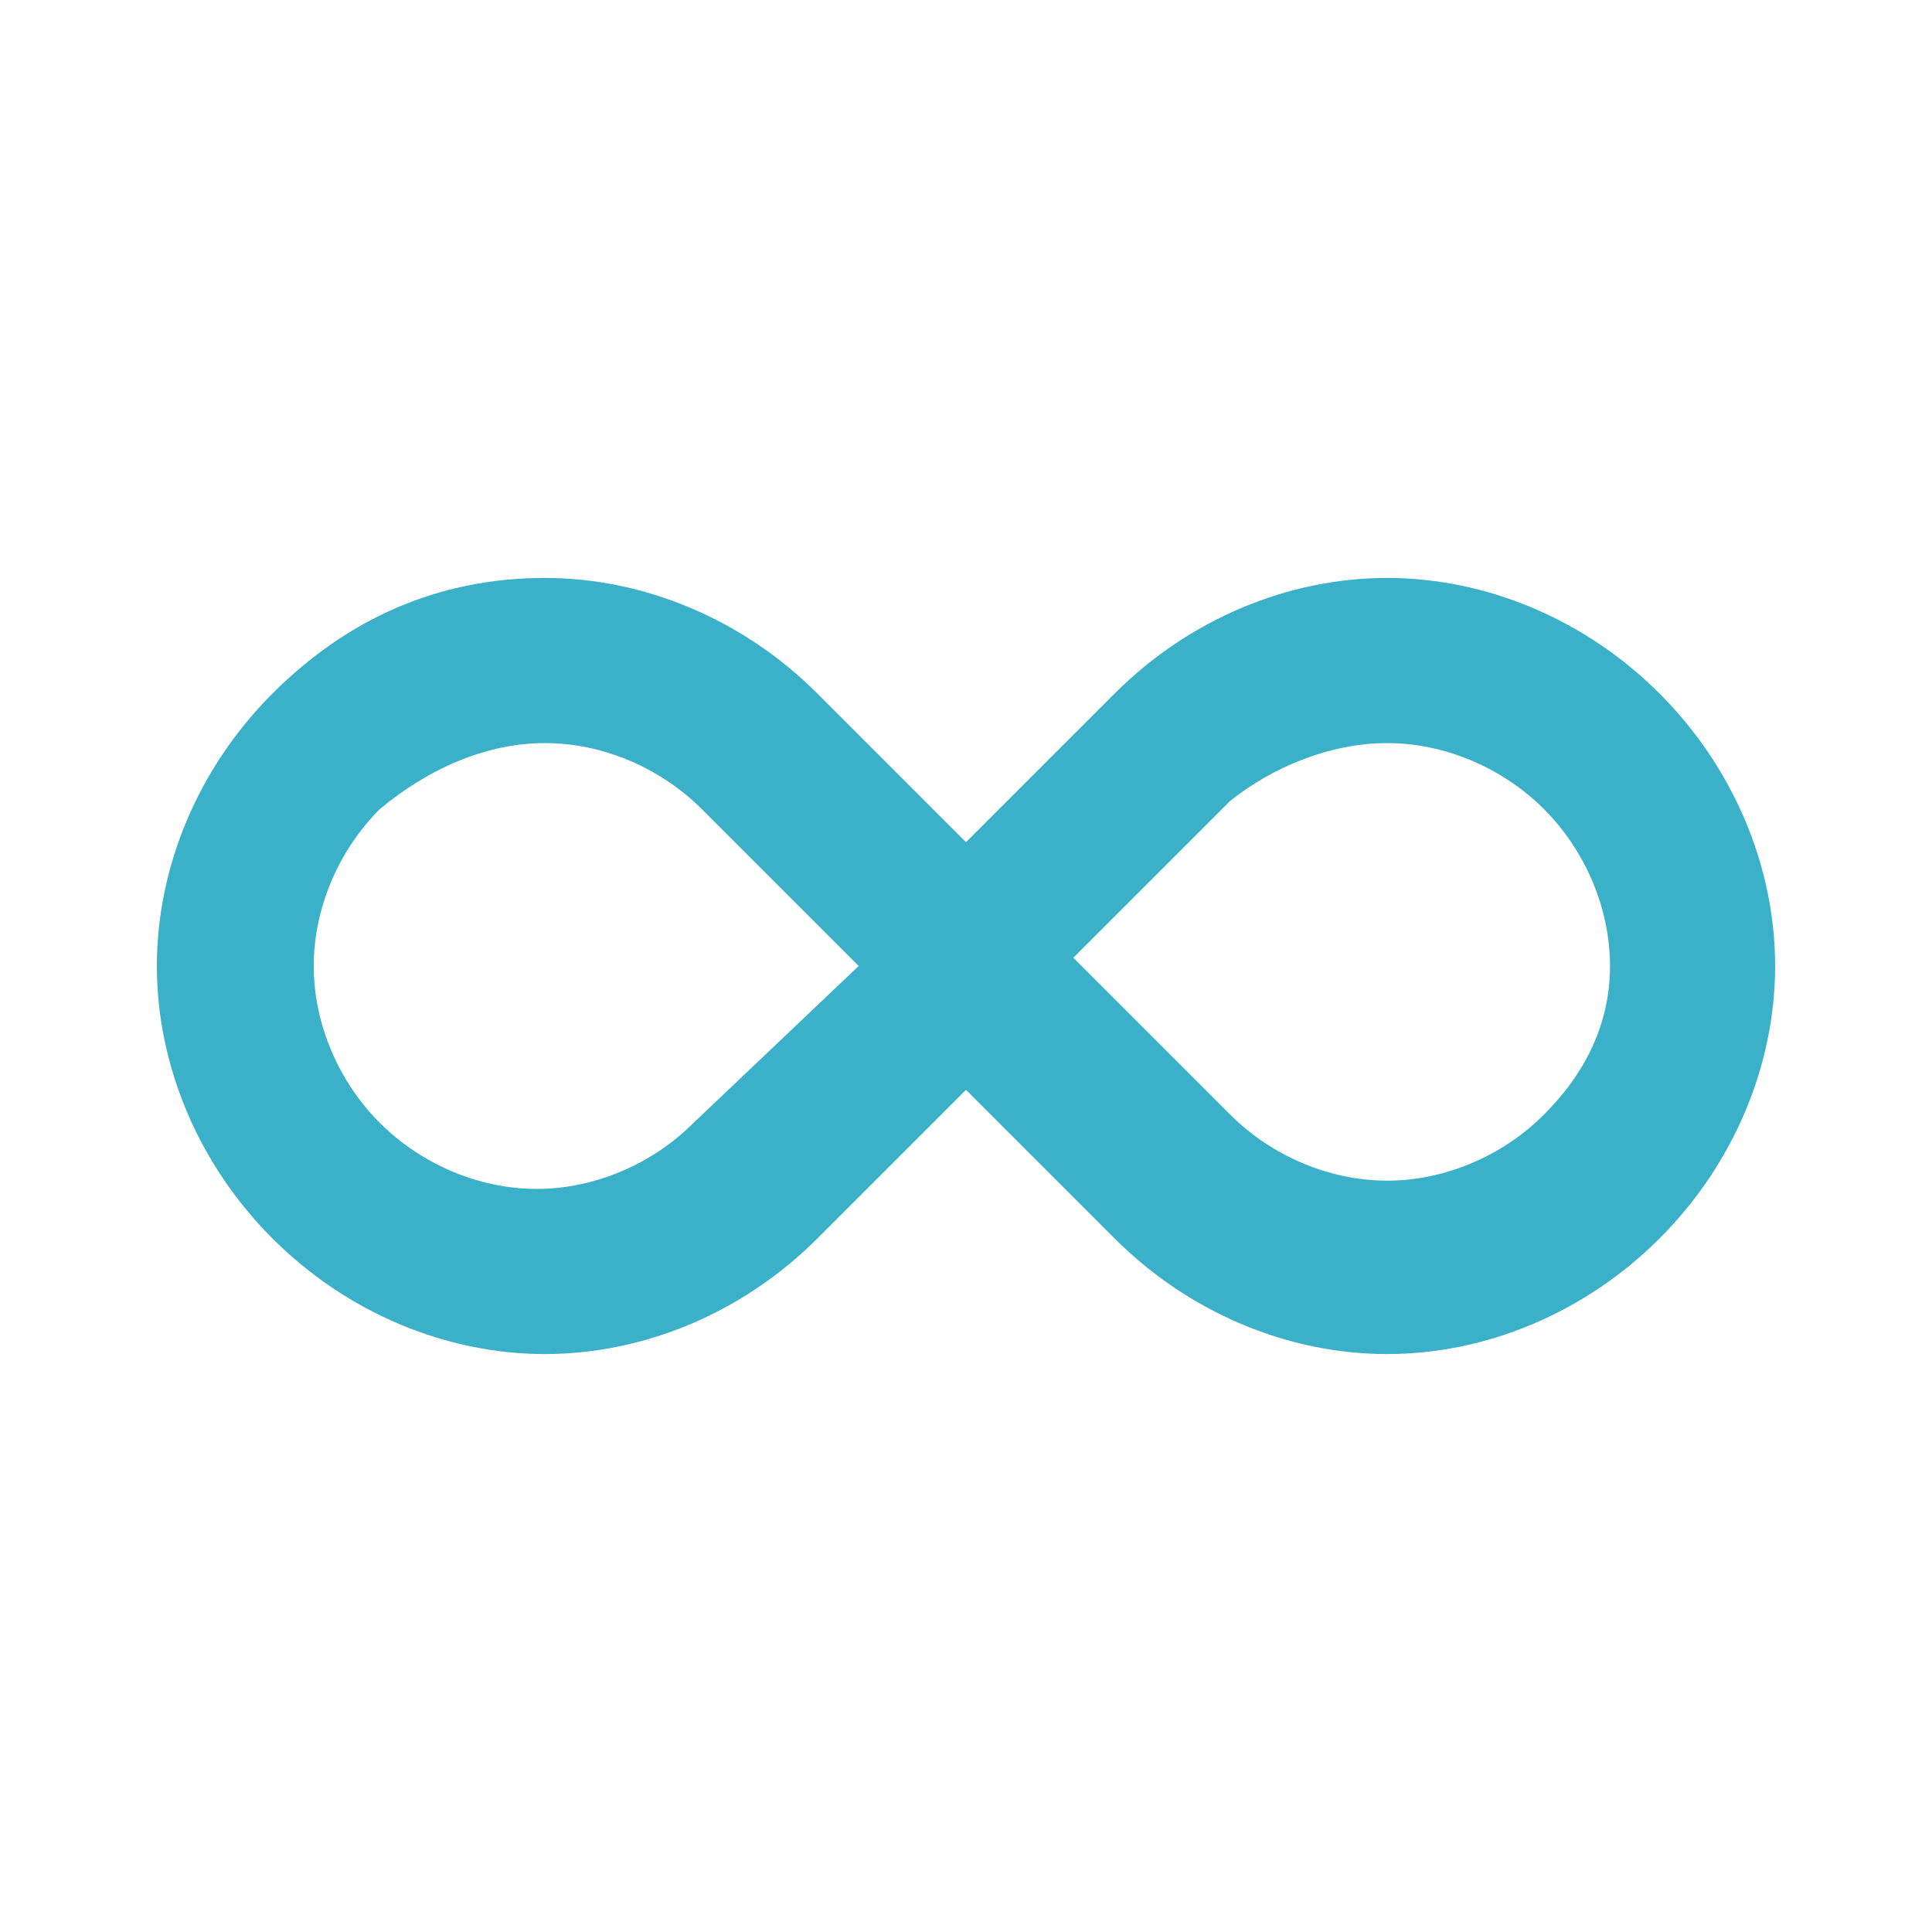 <?xml version="1.0" encoding="utf-8"?>
<!-- Generator: Adobe Illustrator 20.1.0, SVG Export Plug-In . SVG Version: 6.00 Build 0)  -->
<svg version="1.1" id="Layer_1" xmlns="http://www.w3.org/2000/svg" xmlns:xlink="http://www.w3.org/1999/xlink" x="0px" y="0px"
	 width="50px" height="50px" viewBox="0 0 23.4 23.4" style="enable-background:new 0 0 23.4 23.4;" xml:space="preserve">
<style type="text/css">
	.st0{fill:#3BB0C9;}
</style>
<g>
	<path class="st0" d="M20.1,8.4L20.1,8.4C19.2,7.5,18,7,16.8,7c-1.2,0-2.4,0.5-3.3,1.4l-1.8,1.8L9.9,8.4C9,7.5,7.8,7,6.6,7
		C5.3,7,4.2,7.5,3.3,8.4l0,0c-0.9,0.9-1.4,2.1-1.4,3.3c0,1.2,0.5,2.4,1.4,3.3l0,0c0.9,0.9,2.1,1.4,3.3,1.4c1.2,0,2.4-0.5,3.3-1.4
		l1.8-1.8l1.8,1.8c0.9,0.9,2.1,1.4,3.3,1.4c1.2,0,2.4-0.5,3.3-1.4l0,0c0.9-0.9,1.4-2.1,1.4-3.3S21,9.3,20.1,8.4z M8.4,13.6
		c-0.5,0.5-1.2,0.8-1.9,0.8c-0.7,0-1.4-0.3-1.9-0.8c-0.5-0.5-0.8-1.2-0.8-1.9s0.3-1.4,0.8-1.9C5.2,9.3,5.9,9,6.6,9
		c0.7,0,1.4,0.3,1.9,0.8l1.9,1.9L8.4,13.6z M18.7,13.5L18.7,13.5c-0.5,0.5-1.2,0.8-1.9,0.8c-0.7,0-1.4-0.3-1.9-0.8l-1.9-1.9l1.9-1.9
		C15.4,9.3,16.1,9,16.8,9c0.7,0,1.4,0.3,1.9,0.8c0.5,0.5,0.8,1.2,0.8,1.9S19.2,13,18.7,13.5z"/>
</g>
</svg>
